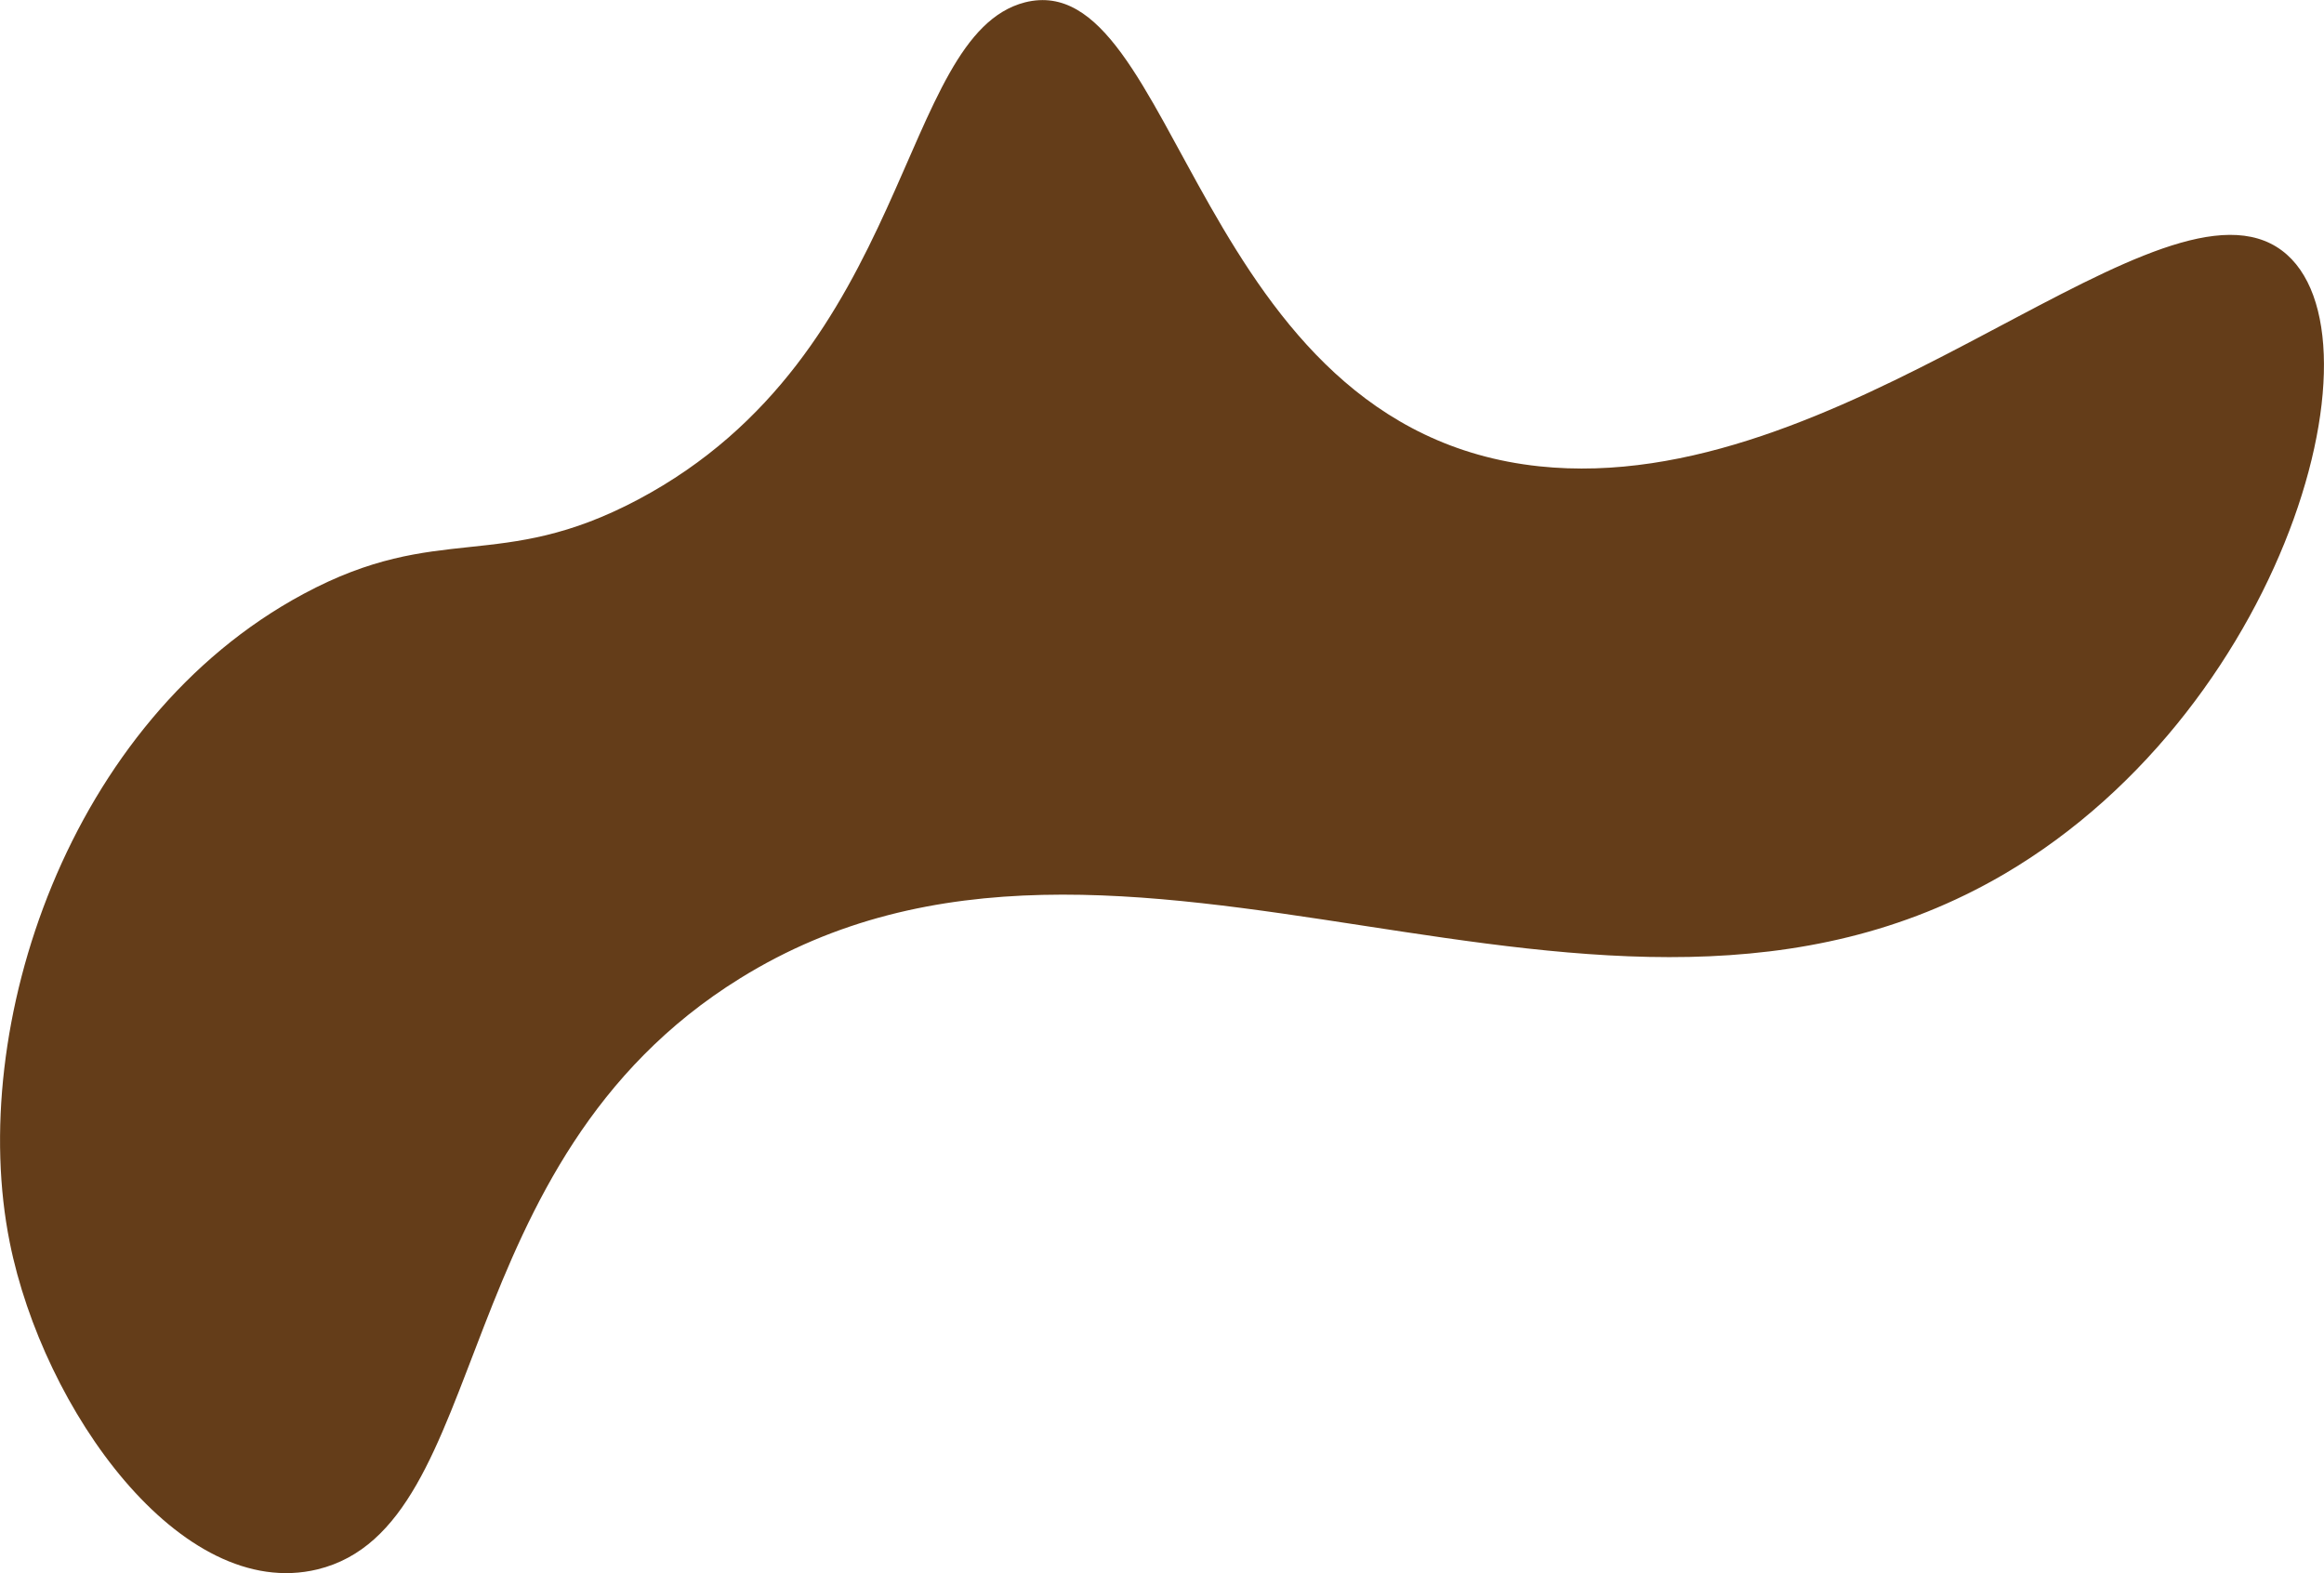 <svg xmlns="http://www.w3.org/2000/svg" viewBox="0 0 128.74 87.14"><defs><style>.cls-1{fill:#603813;opacity:0.97;}</style></defs><g id="דוש"><path class="cls-1" d="M35.35,27.67C50.55,19.6,49.73,1.94,56.78.13,65.29-2,66.13,23.8,85.27,25.83c16.63,1.76,33.32-15.92,40.51-12.34C132.8,17,127.11,39,111,48.43,88.55,61.54,62.26,41,41,54.19,24.56,64.37,27.39,84.54,17.59,86.93,10,88.77,2.39,78.06.54,68.82-1.85,56.94,3.76,39.91,16.81,32.9,24.35,28.85,27.64,31.76,35.35,27.67Z"/></g></svg>